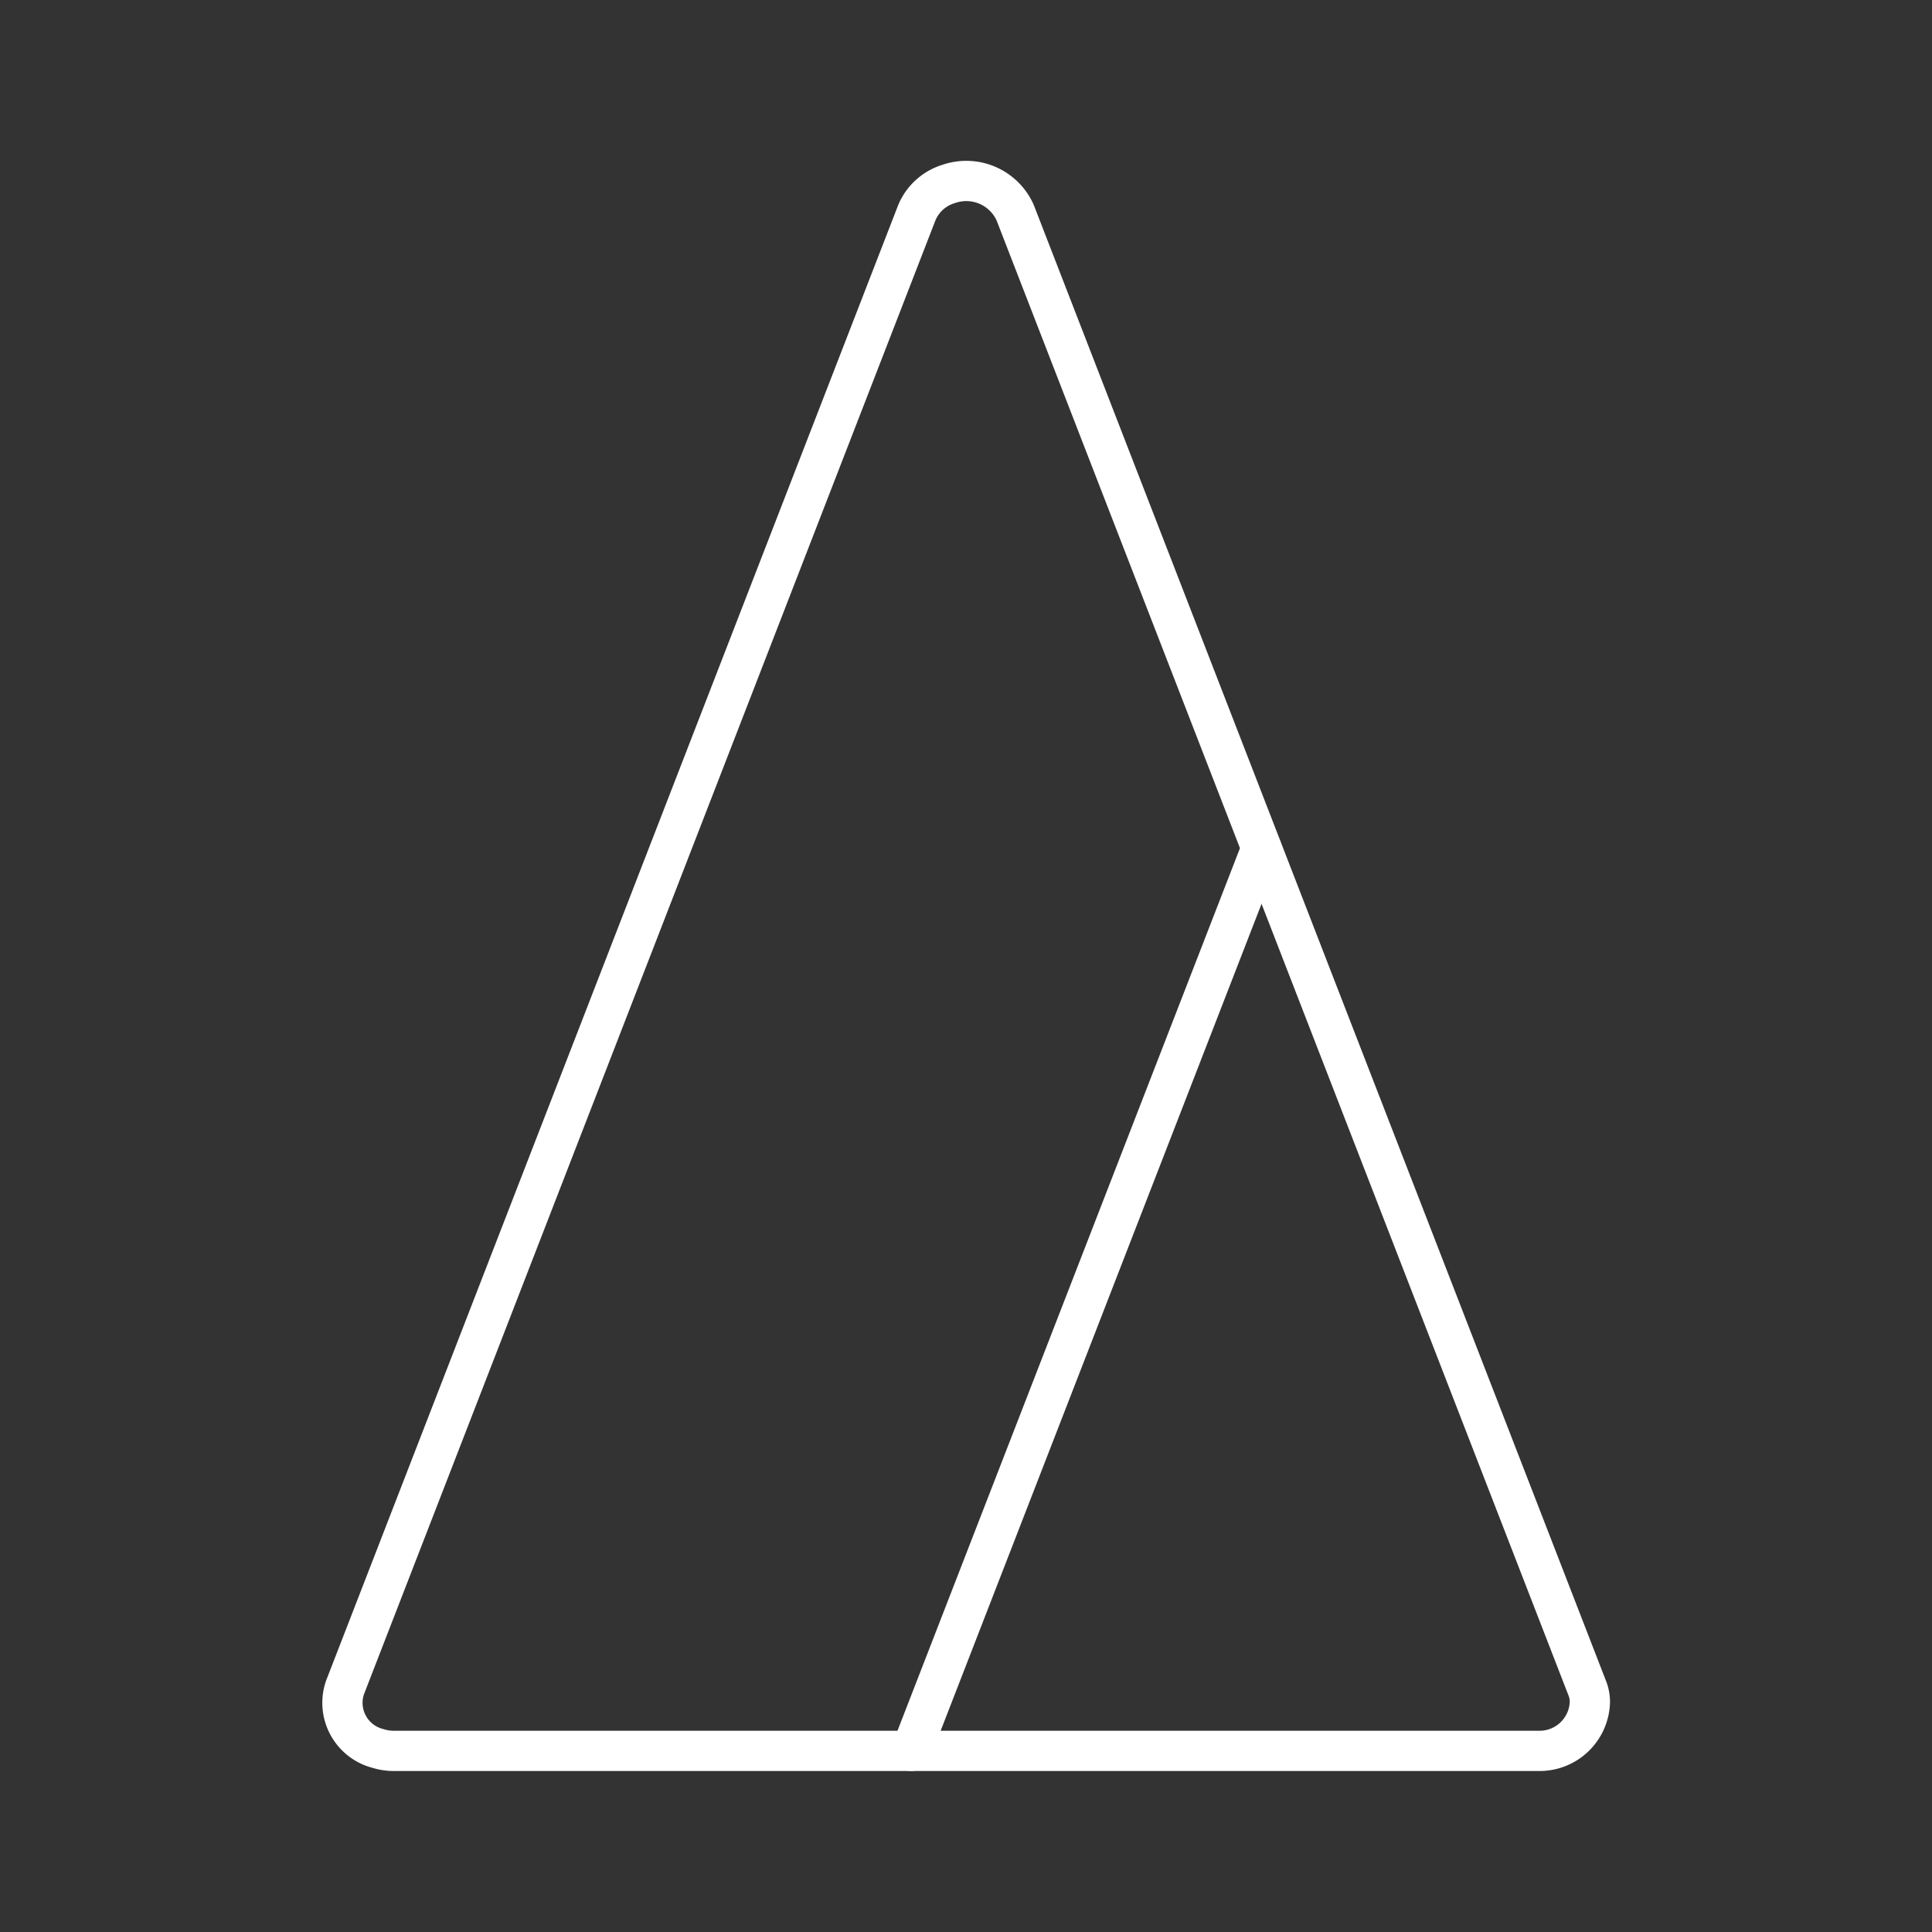 <svg id="Layer_2" data-name="Layer 2" viewBox="0 0 48 48" xmlns="http://www.w3.org/2000/svg">
 <rect x="0" y="0" width="48" height="48" fill="#333333" stroke="none"/>
 <defs>
  <style>.cls-1{fill:none;stroke:#fff;stroke-linecap:round;stroke-linejoin:round;}</style>
 </defs>
 <path class="cls-1" d="M39.43,41.93,25.22,5.28a1.33,1.33,0,0,0-1.65-.71,1.25,1.25,0,0,0-.79.71L8.57,41.93a1.17,1.17,0,0,0,.82,1.51,1.29,1.29,0,0,0,.4.06H38.22a1.25,1.25,0,0,0,1.28-1.21A.92.92,0,0,0,39.43,41.93Z"/>
 <line class="cls-1" x1="31.34" x2="22.64" y1="21.08" y2="43.5"/>
</svg>
